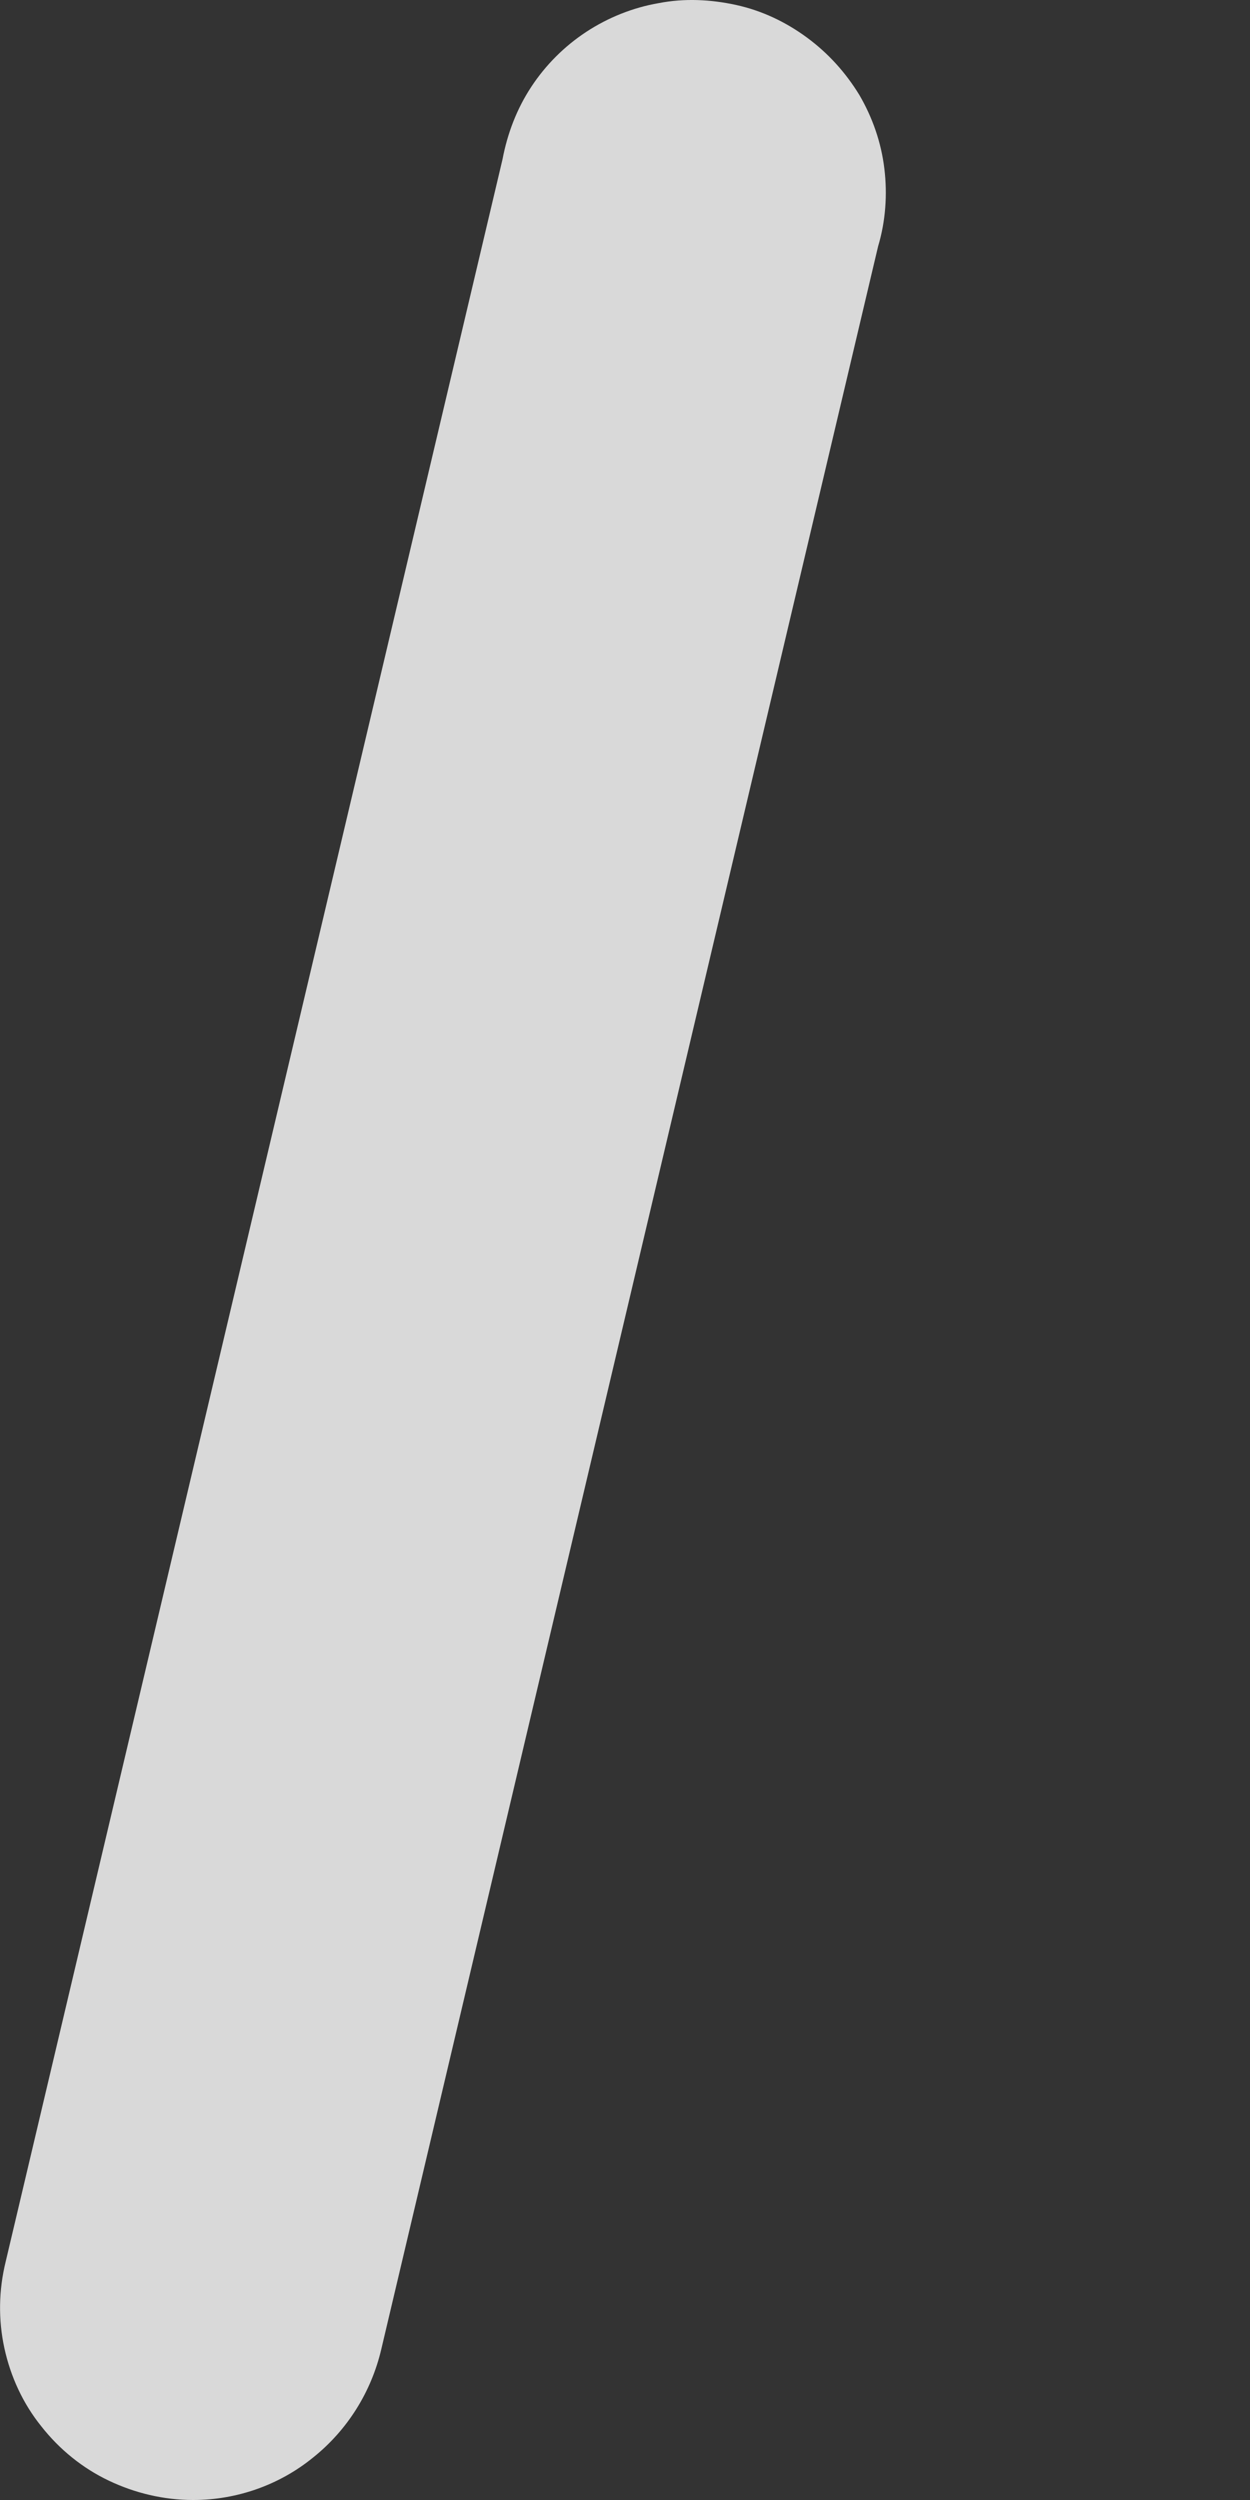 <svg width="2" height="4" viewBox="0 0 2 4" fill="none" xmlns="http://www.w3.org/2000/svg">
<rect x="0" y="0" width="2" height="4" fill="#333333" stroke="none"/>
<path opacity="0.81" d="M0.309 4C0.262 4 0.216 3.989 0.174 3.969C0.132 3.949 0.095 3.919 0.066 3.882C0.037 3.846 0.017 3.803 0.007 3.757C-0.003 3.711 -0.002 3.664 0.009 3.619L0.804 0.255C0.812 0.213 0.827 0.174 0.85 0.139C0.873 0.104 0.903 0.074 0.938 0.051C0.973 0.028 1.013 0.012 1.054 0.005C1.095 -0.003 1.137 -0.001 1.178 0.008C1.219 0.017 1.257 0.035 1.291 0.06C1.325 0.085 1.353 0.116 1.375 0.152C1.396 0.188 1.41 0.228 1.415 0.27C1.42 0.311 1.417 0.354 1.405 0.394L0.61 3.759C0.594 3.827 0.556 3.888 0.501 3.932C0.447 3.976 0.379 4 0.309 4Z" fill="white"/>
</svg>

